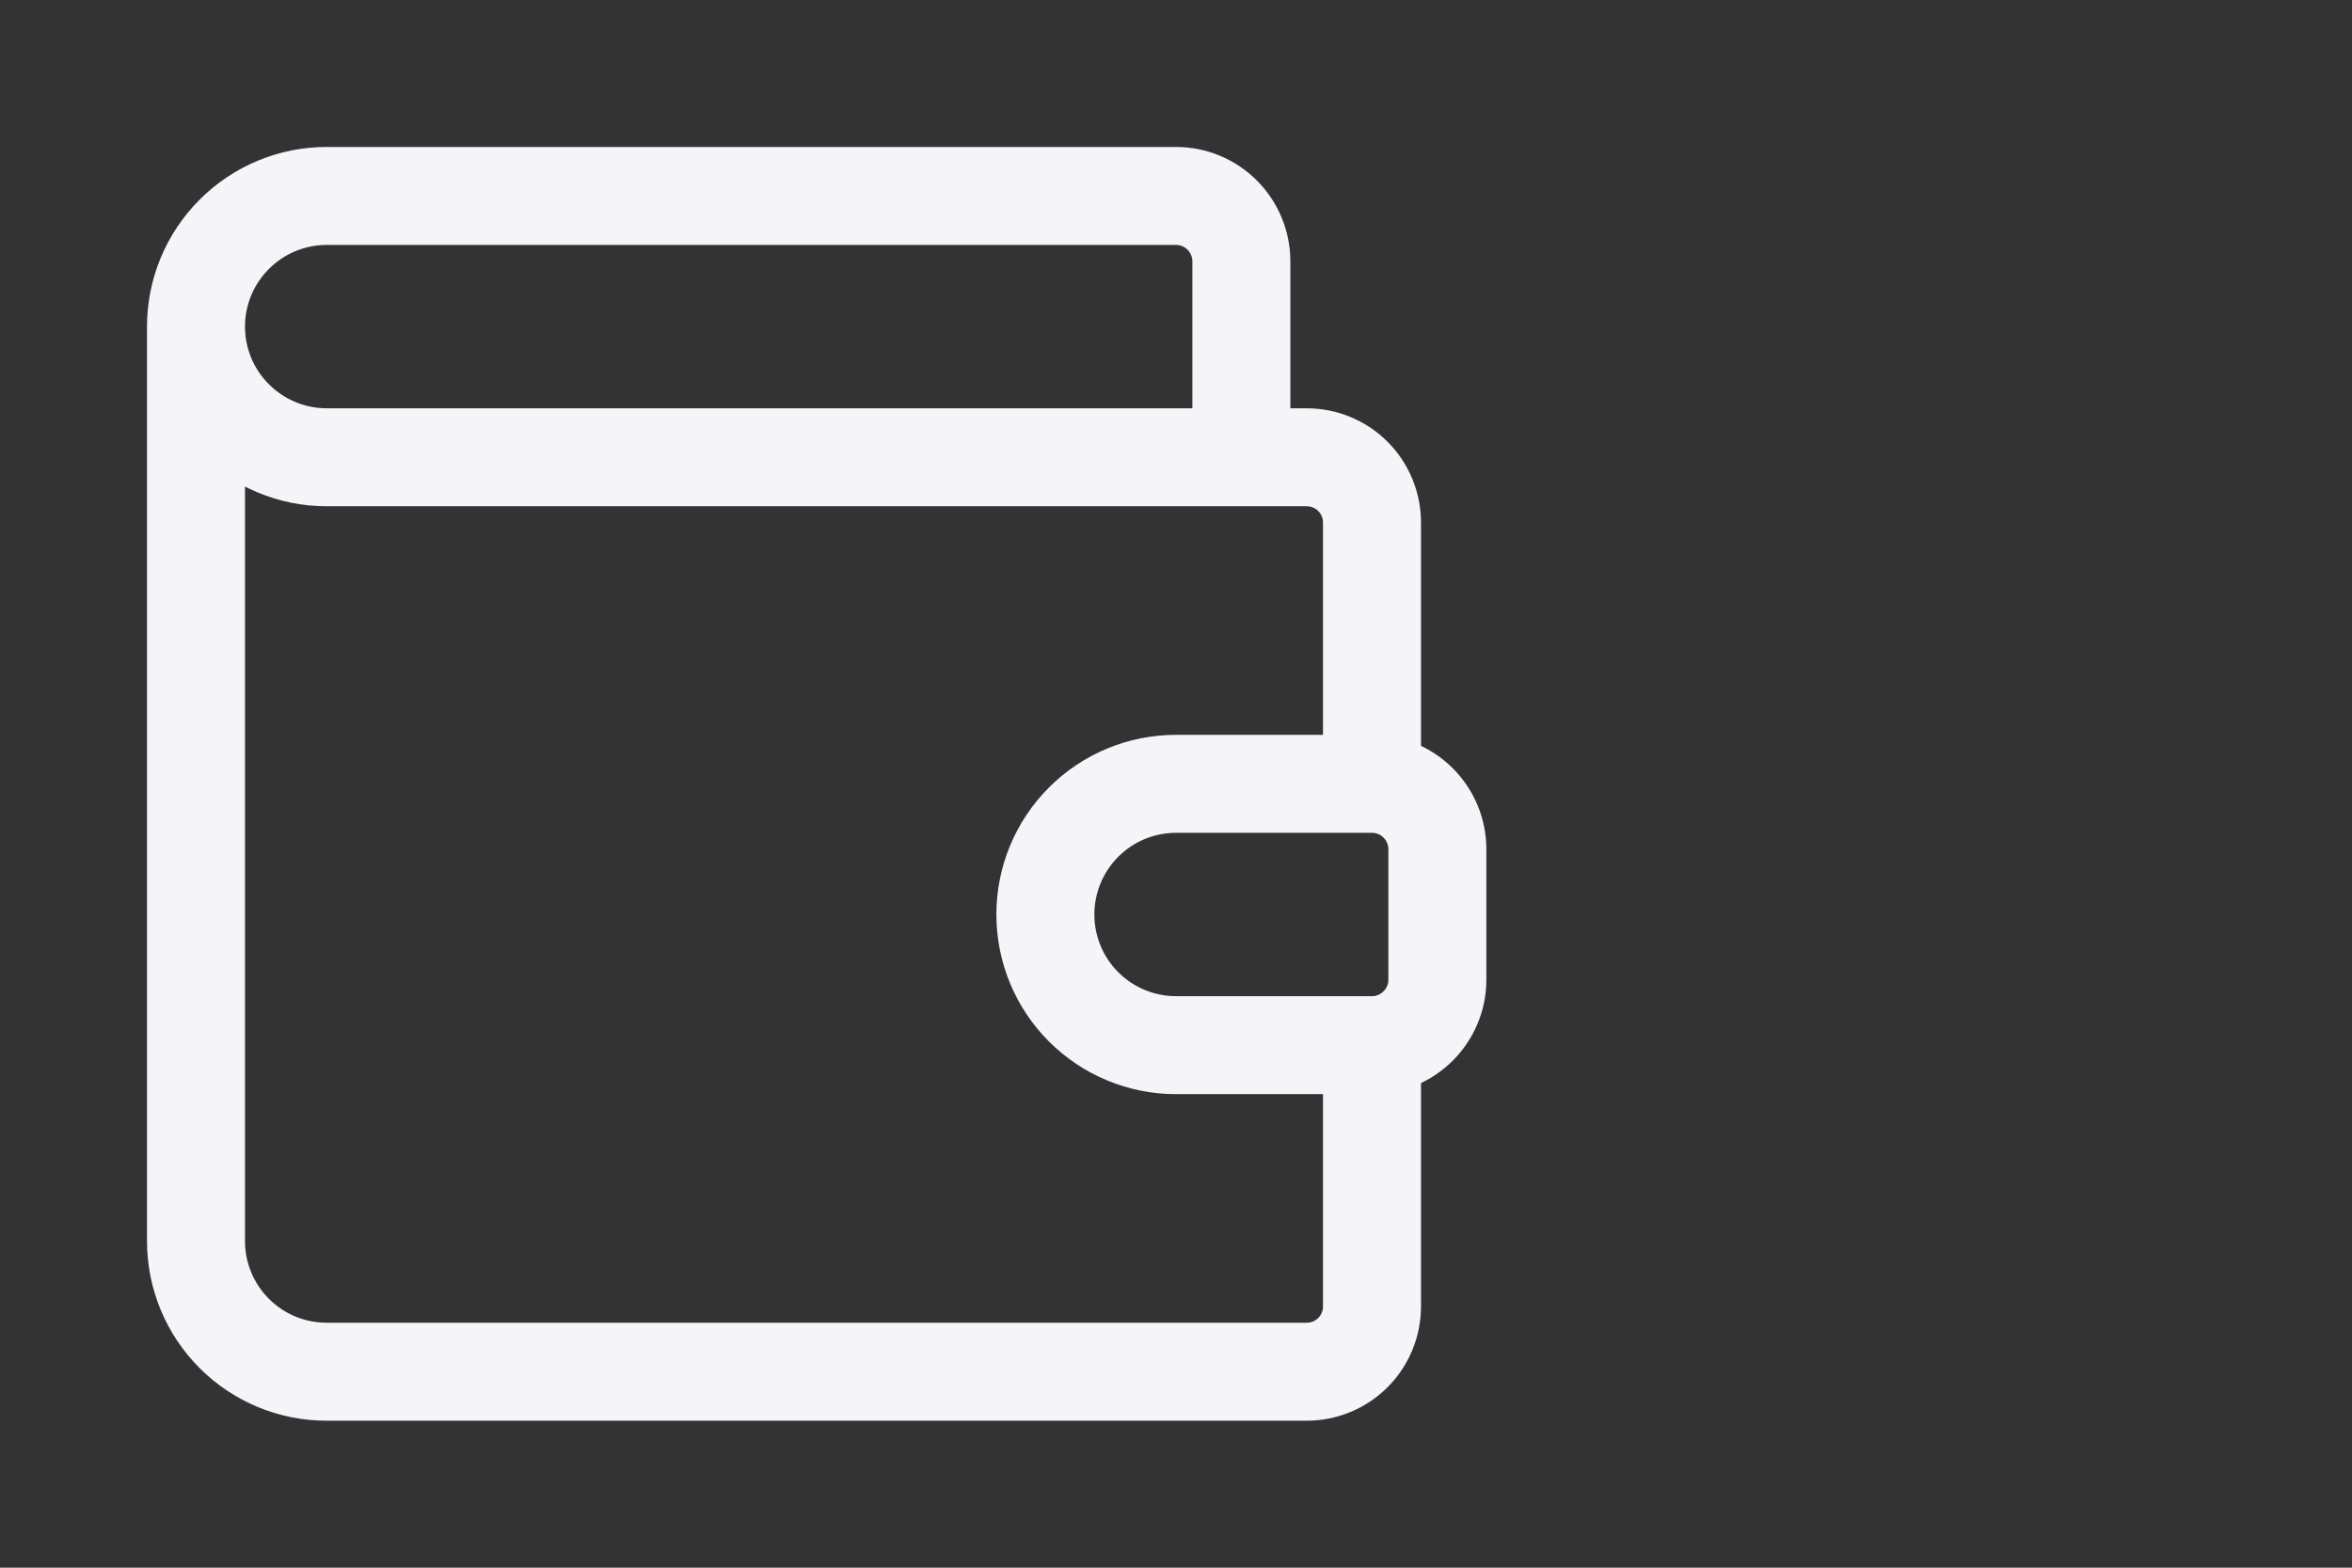 <svg
width="24" height="16" viewBox="0 0 24 16" fill="none" xmlns="http://www.w3.org/2000/svg">
<rect x="0" y="0" width="24" height="16" fill="#333333" stroke="none"/>
<path d="M12.667 4.667V2.667C12.667 2.49 12.596 2.32 12.471 2.195C12.346 2.07 12.177 2 12 2H3.333C2.98 2 2.641 2.14 2.391 2.391C2.14 2.641 2 2.98 2 3.333M2 3.333C2 3.687 2.14 4.026 2.391 4.276C2.641 4.526 2.98 4.667 3.333 4.667H13.333C13.51 4.667 13.68 4.737 13.805 4.862C13.93 4.987 14 5.157 14 5.333V8M2 3.333V12.667C2 13.02 2.14 13.359 2.391 13.61C2.641 13.86 2.98 14 3.333 14H13.333C13.51 14 13.68 13.93 13.805 13.805C13.93 13.68 14 13.51 14 13.333V10.667M14 8H12C11.646 8 11.307 8.14 11.057 8.391C10.807 8.641 10.667 8.98 10.667 9.333C10.667 9.687 10.807 10.026 11.057 10.276C11.307 10.526 11.646 10.667 12 10.667H14M14 8C14.177 8 14.346 8.07 14.471 8.195C14.596 8.32 14.667 8.49 14.667 8.667V10C14.667 10.177 14.596 10.346 14.471 10.471C14.346 10.596 14.177 10.667 14 10.667" stroke="#F5F5F9" strokeLinecap="round" strokeLinejoin="round"/>
</svg>